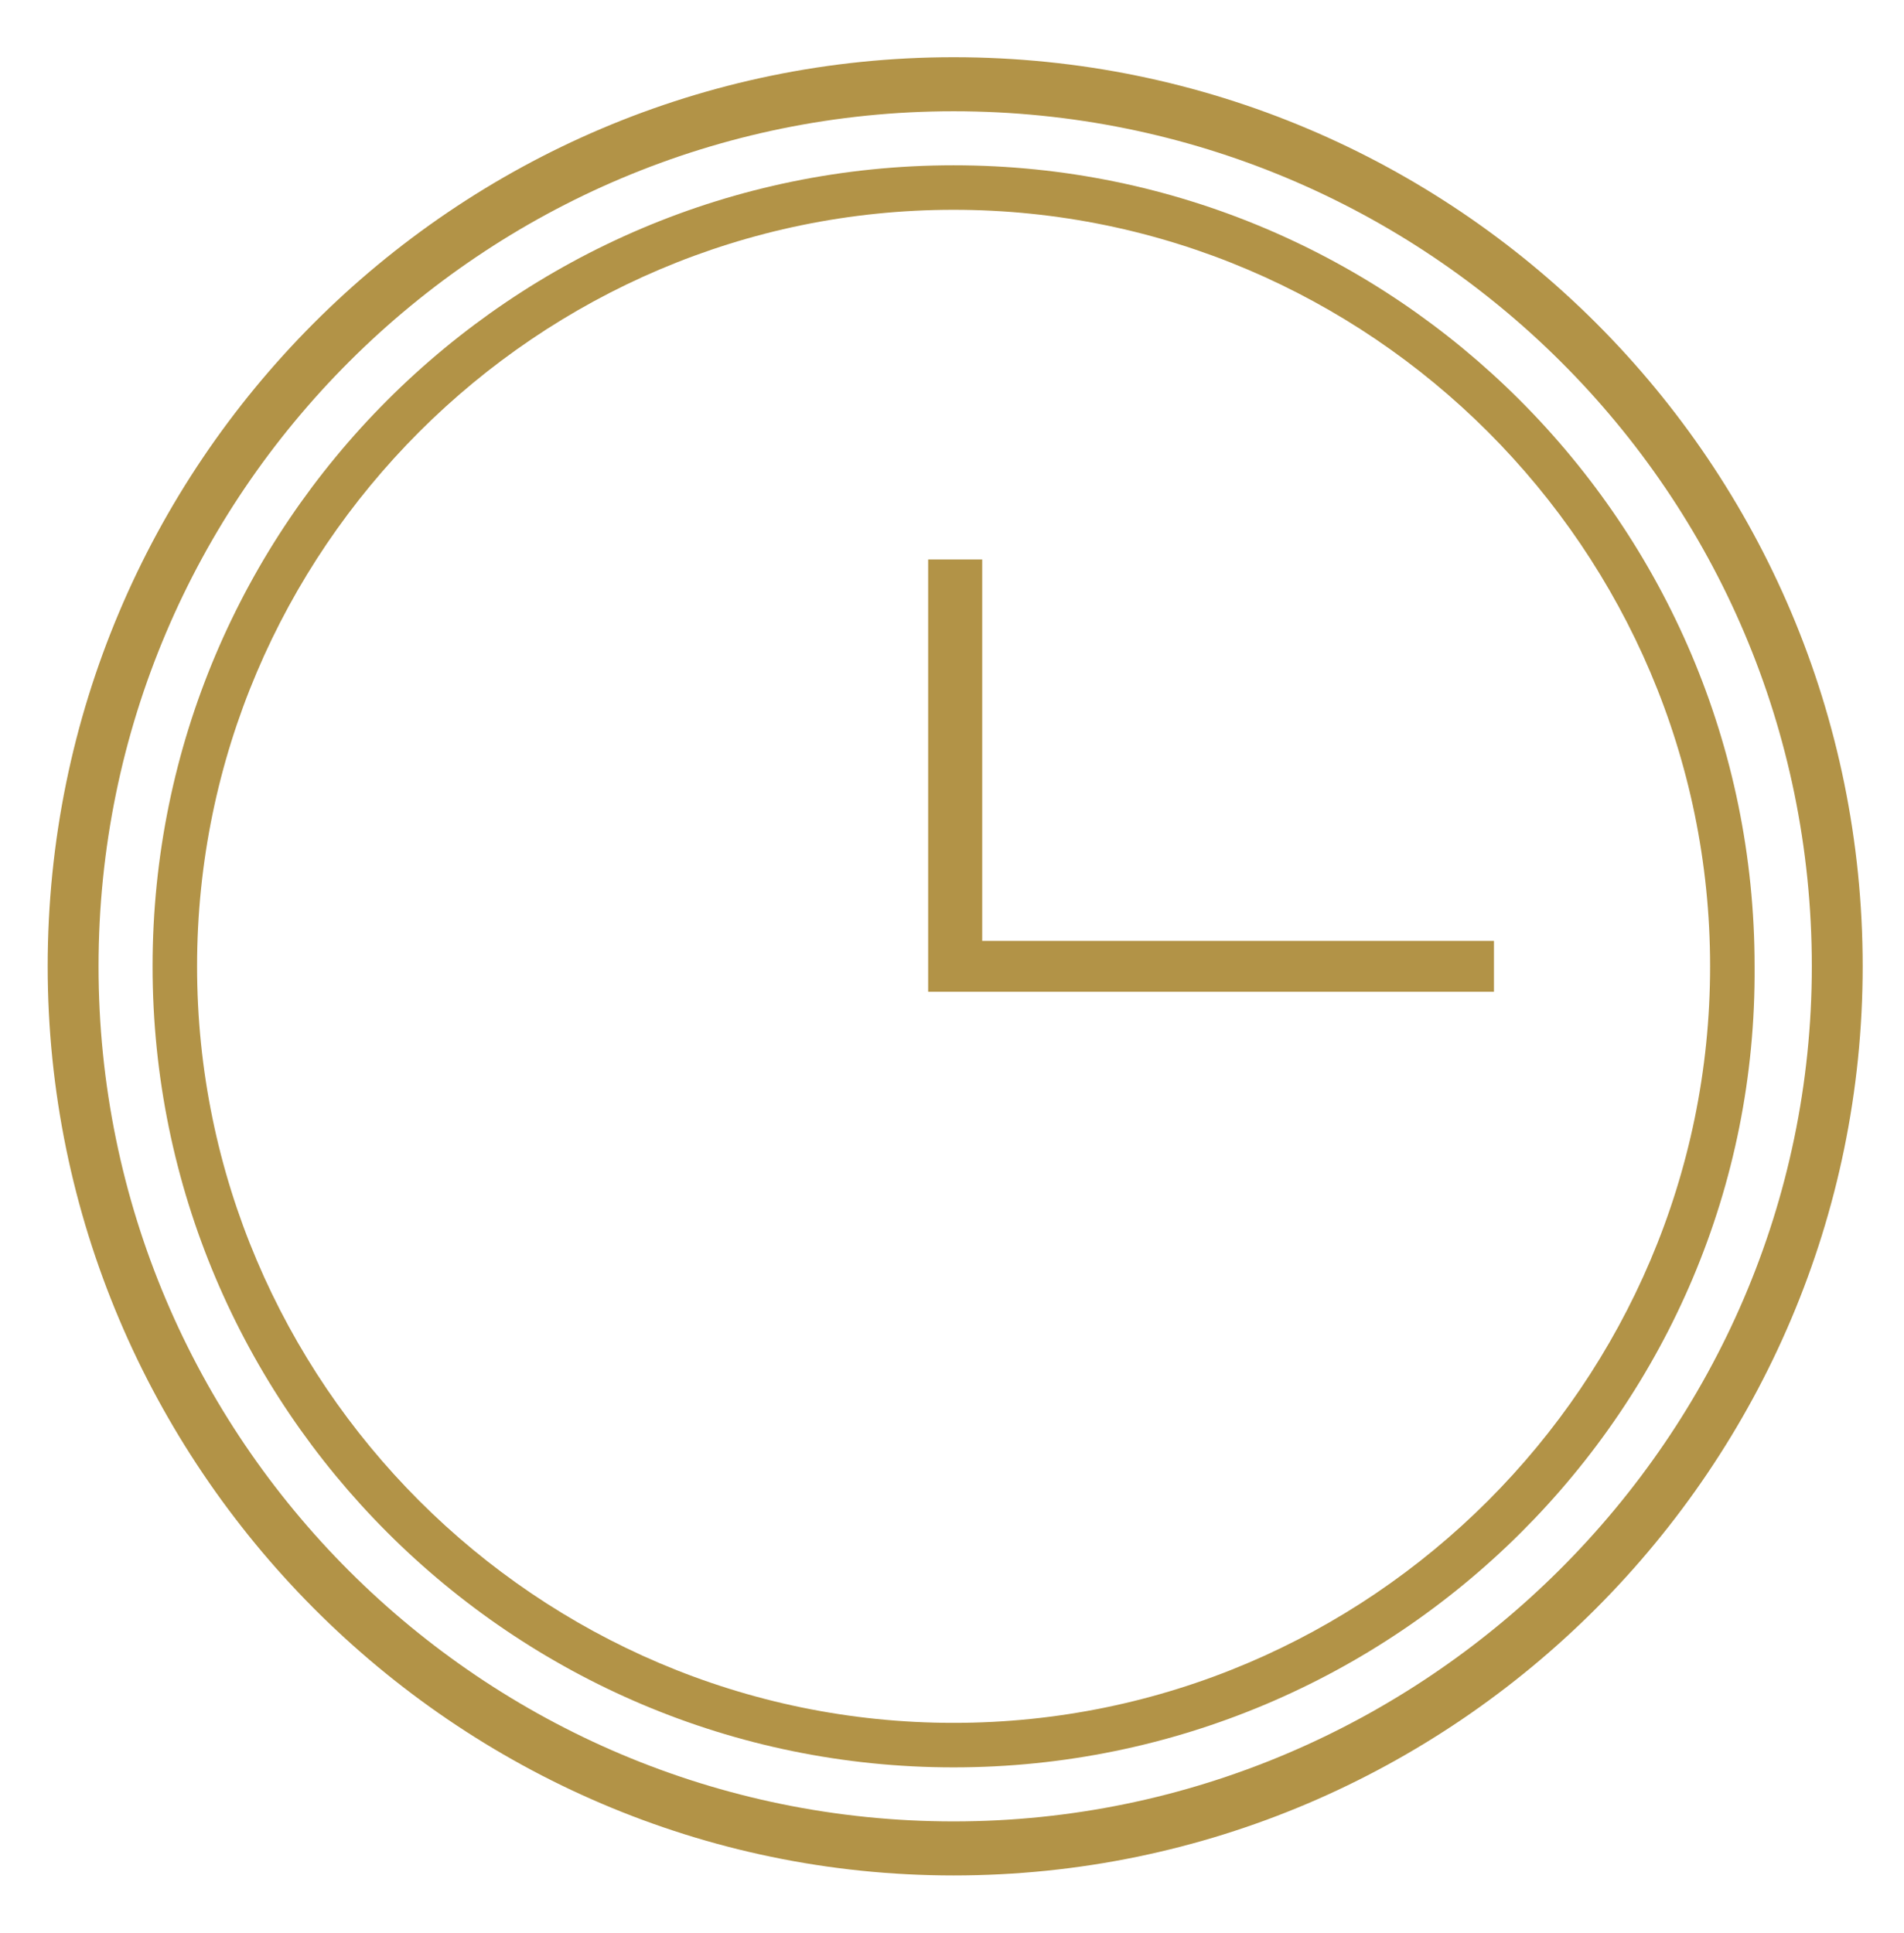 <?xml version="1.0" encoding="utf-8"?>
<!-- Generator: Adobe Illustrator 19.0.0, SVG Export Plug-In . SVG Version: 6.00 Build 0)  -->
<svg version="1.1" id="Capa_1" xmlns="http://www.w3.org/2000/svg" xmlns:xlink="http://www.w3.org/1999/xlink" x="0px" y="0px"
	 viewBox="0 0 59.9 60.8" style="enable-background:new 0 0 59.9 60.8;" xml:space="preserve">
<style type="text/css">
	.st0{fill:#B29347;}
</style>
<g id="XMLID_315_">
	<g id="XMLID_450_">
		<path id="XMLID_451_" class="st0" d="M30,55.6c-13.9,0-25.2-11.3-25.2-25.2C4.8,16.5,16.1,5.2,30,5.2c13.9,0,25.2,11.3,25.2,25.2
			C55.3,44.3,43.9,55.6,30,55.6z M30,6.6C16.9,6.6,6.2,17.3,6.2,30.4c0,13.1,10.7,23.8,23.8,23.8c13.1,0,23.8-10.7,23.8-23.8
			C53.8,17.3,43.1,6.6,30,6.6z"/>
	</g>
	<g id="XMLID_317_">
		<path id="XMLID_447_" class="st0" d="M30,59C14.3,59,1.5,46.1,1.5,30.4C1.5,14.6,14.3,1.8,30,1.8c15.8,0,28.6,12.8,28.6,28.6
			C58.6,46.1,45.8,59,30,59z M30,3.5C15.2,3.5,3.1,15.5,3.1,30.4c0,14.9,12.1,26.9,26.9,26.9S57,45.2,57,30.4
			C57,15.5,44.9,3.5,30,3.5z"/>
	</g>
	<polygon id="XMLID_316_" class="st0" points="30.9,29.6 30.9,17.6 29.2,17.6 29.2,29.6 29.2,29.6 29.2,31.2 47,31.2 47,29.6 	"/>
</g>
</svg>

